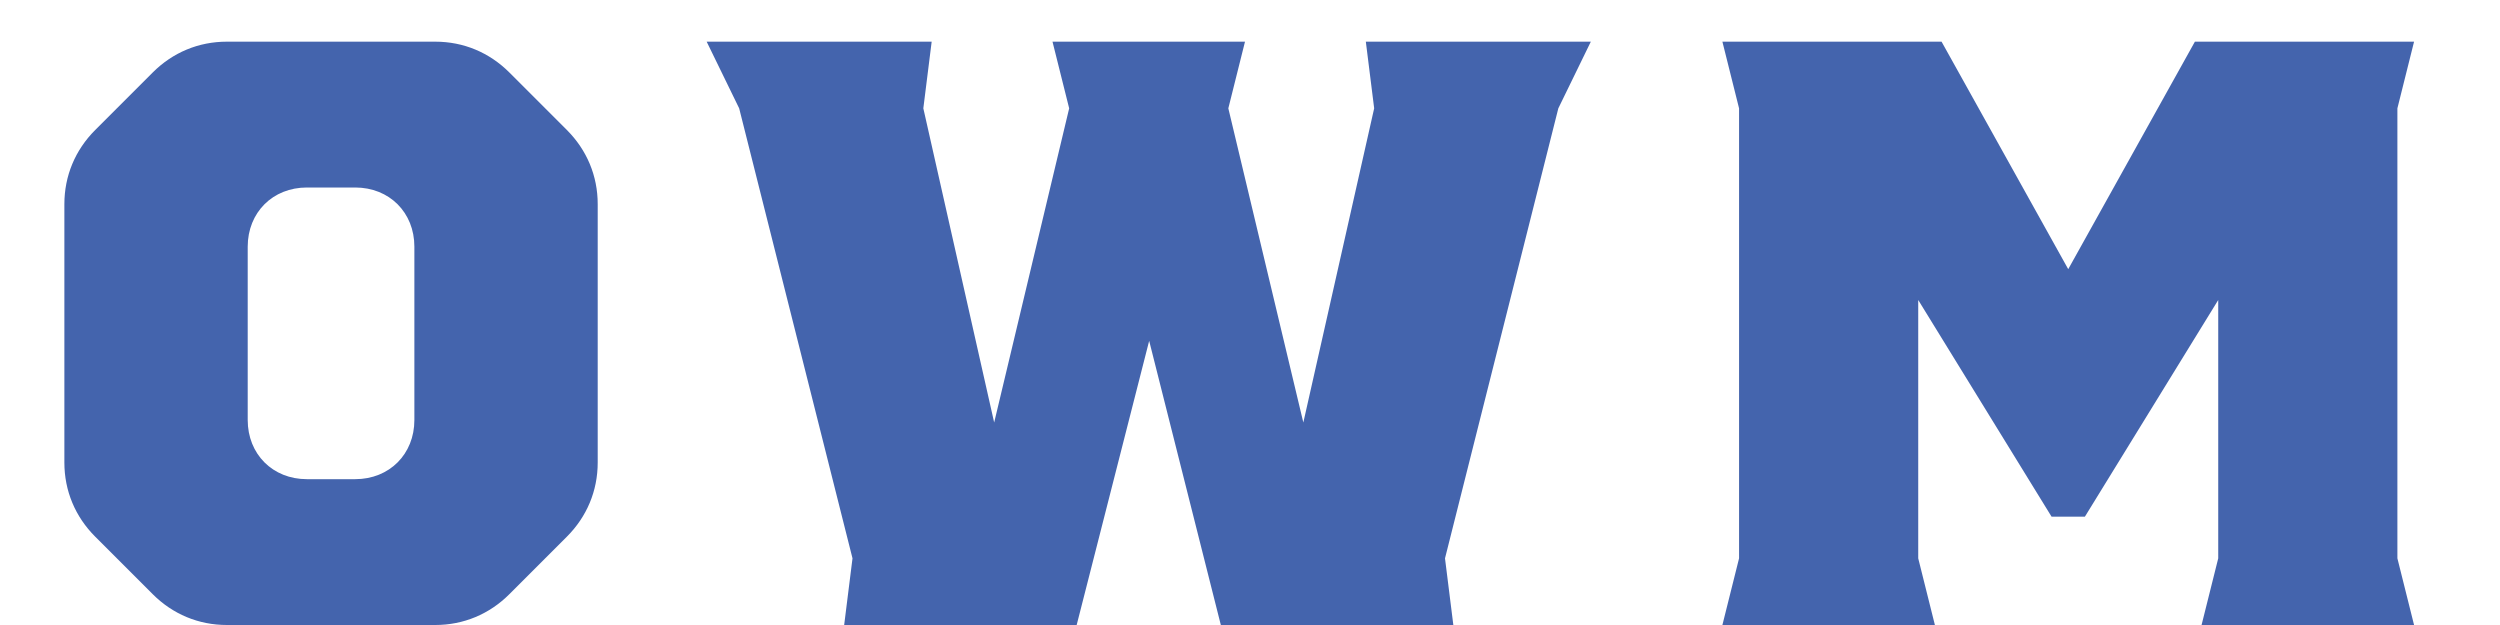 <svg width="24" height="6" viewBox="0 0 24 6" fill="none" xmlns="http://www.w3.org/2000/svg">
<path d="M2.178 6C1.906 6 1.658 5.896 1.466 5.704L0.914 5.152C0.722 4.96 0.618 4.712 0.618 4.44V1.96C0.618 1.688 0.722 1.44 0.914 1.248L1.466 0.696C1.658 0.504 1.906 0.4 2.178 0.4H4.178C4.45 0.4 4.698 0.504 4.89 0.696L5.442 1.248C5.634 1.44 5.738 1.688 5.738 1.96V4.44C5.738 4.712 5.634 4.96 5.442 5.152L4.89 5.704C4.698 5.896 4.45 6 4.178 6H2.178ZM2.946 4.6H3.41C3.738 4.6 3.978 4.36 3.978 4.032V2.368C3.978 2.04 3.738 1.8 3.41 1.8H2.946C2.618 1.8 2.378 2.04 2.378 2.368V4.032C2.378 4.36 2.618 4.6 2.946 4.6ZM8.104 6L8.184 5.36L7.096 1.04L6.784 0.4H8.944L8.864 1.04L9.544 4.056L10.264 1.04L10.104 0.4H11.952L11.792 1.04L12.512 4.056L13.192 1.04L13.112 0.4H15.272L14.96 1.04L13.872 5.36L13.952 6H11.72L11.032 3.272L10.336 6H8.104ZM16.535 6L16.695 5.36V1.04L16.535 0.4H18.639L19.855 2.584L21.071 0.4H23.175L23.015 1.04V5.36L23.175 6H21.135L21.295 5.36V2.88L20.015 4.96H19.695L18.415 2.88V5.36L18.575 6H16.535Z" fill="#4464AD"/>
</svg>
